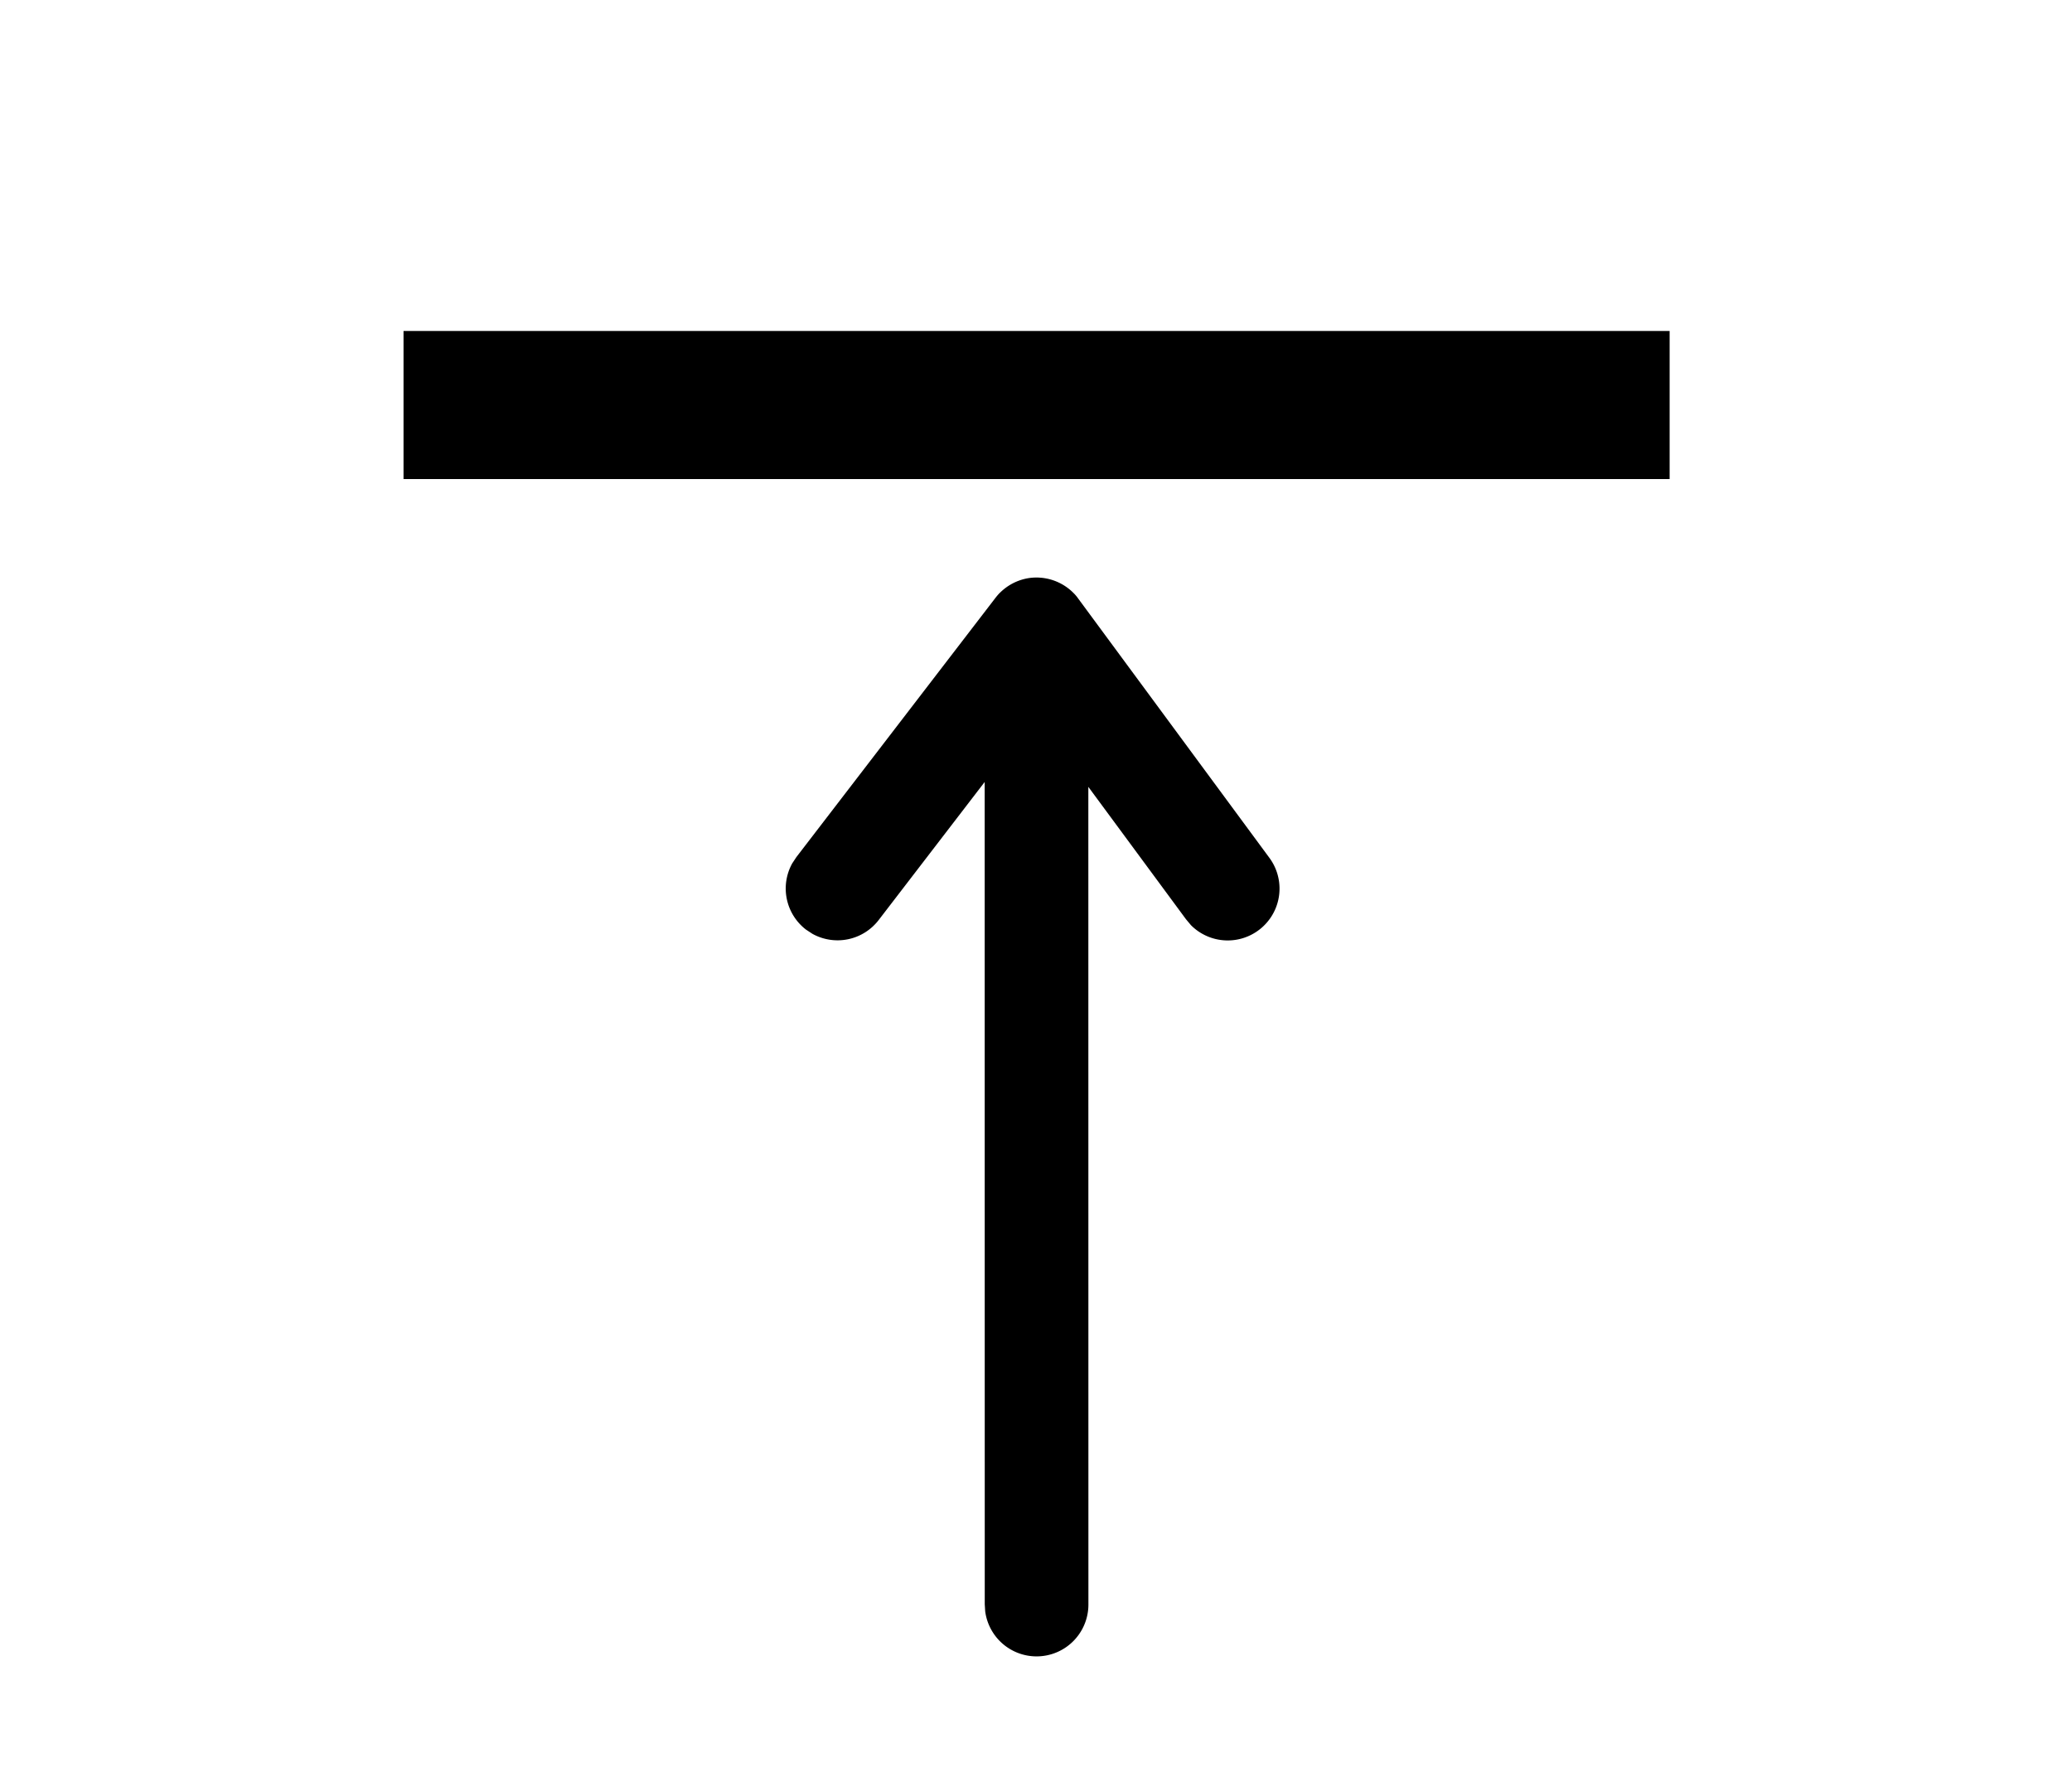 <svg xmlns="http://www.w3.org/2000/svg" version="1.1" width="1194" height="1024" fill="currentColor" aria-hidden="true" focusable="false">
    <path d="M597.333 332.8h0.896l2.859 0.213L597.333 332.8a30.037 30.037 0 0 1 21.12 8.747l0.768 0.768a30.037 30.037 0 0 1 1.451 1.707l0.683 0.939 110.123 149.333a29.867 29.867 0 0 1-45.184 38.827l-2.859-3.413-56.277-76.288 0.043 471.04a29.867 29.867 0 0 1-59.477 4.053l-0.256-4.053-0.043-473.856-61.099 79.573a29.867 29.867 0 0 1-38.144 7.936l-3.712-2.432a29.867 29.867 0 0 1-7.936-38.187l2.432-3.669 114.688-149.333a30.08 30.08 0 0 1 2.603-2.987l-2.603 2.987a30.208 30.208 0 0 1 18.773-11.307 30.08 30.08 0 0 1 4.053-0.384H597.333z m364.8-142.08v85.333H232.533v-85.333h729.6z"></path>
</svg>
